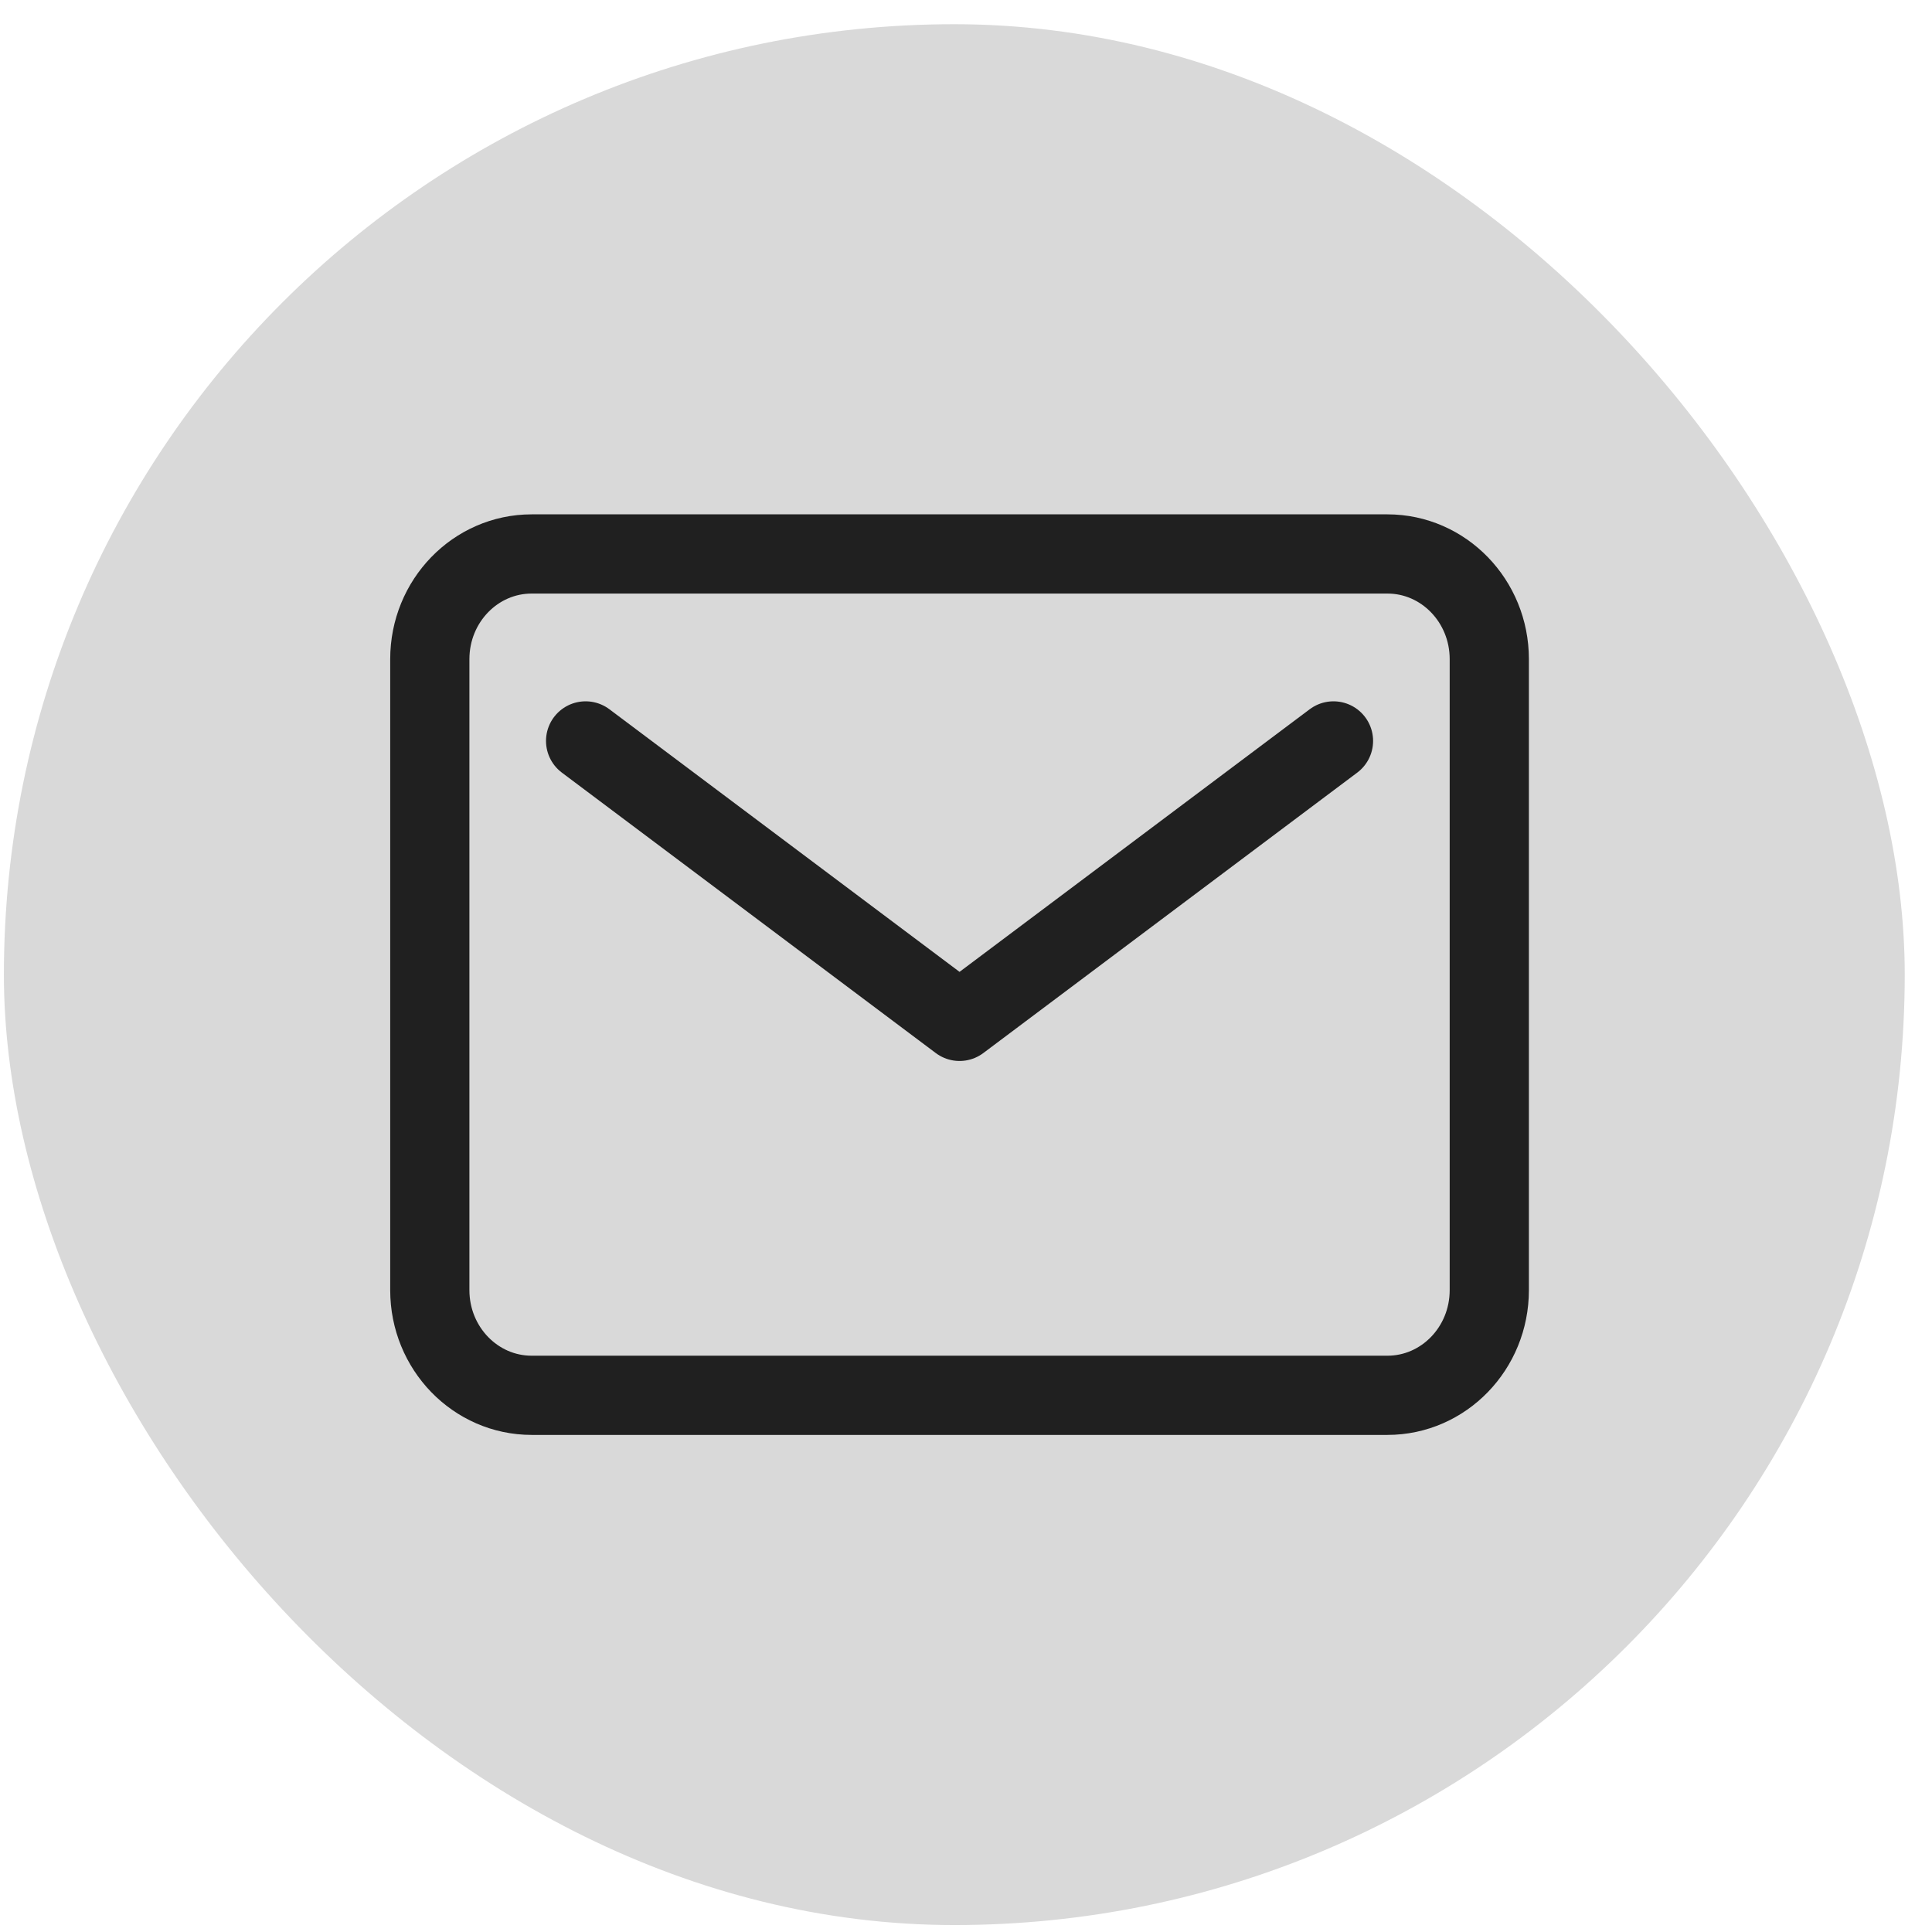 <svg width="62" height="62" viewBox="0 0 62 62" fill="none" xmlns="http://www.w3.org/2000/svg">
<rect x="0.125" y="0.777" width="61" height="61" rx="30.5" fill="#D9D9D9"/>
<path d="M44.524 17.777H17.062C15.257 17.777 13.793 19.288 13.793 21.152V41.402C13.793 43.266 15.257 44.777 17.062 44.777H44.524C46.329 44.777 47.793 43.266 47.793 41.402V21.152C47.793 19.288 46.329 17.777 44.524 17.777Z" stroke="black" stroke-opacity="0.85" stroke-width="2.542" stroke-linecap="round" stroke-linejoin="round"/>
<path d="M18.793 23.777L30.793 32.777L42.793 23.777" stroke="black" stroke-opacity="0.85" stroke-width="2.542" stroke-linecap="round" stroke-linejoin="round"/>
</svg>
